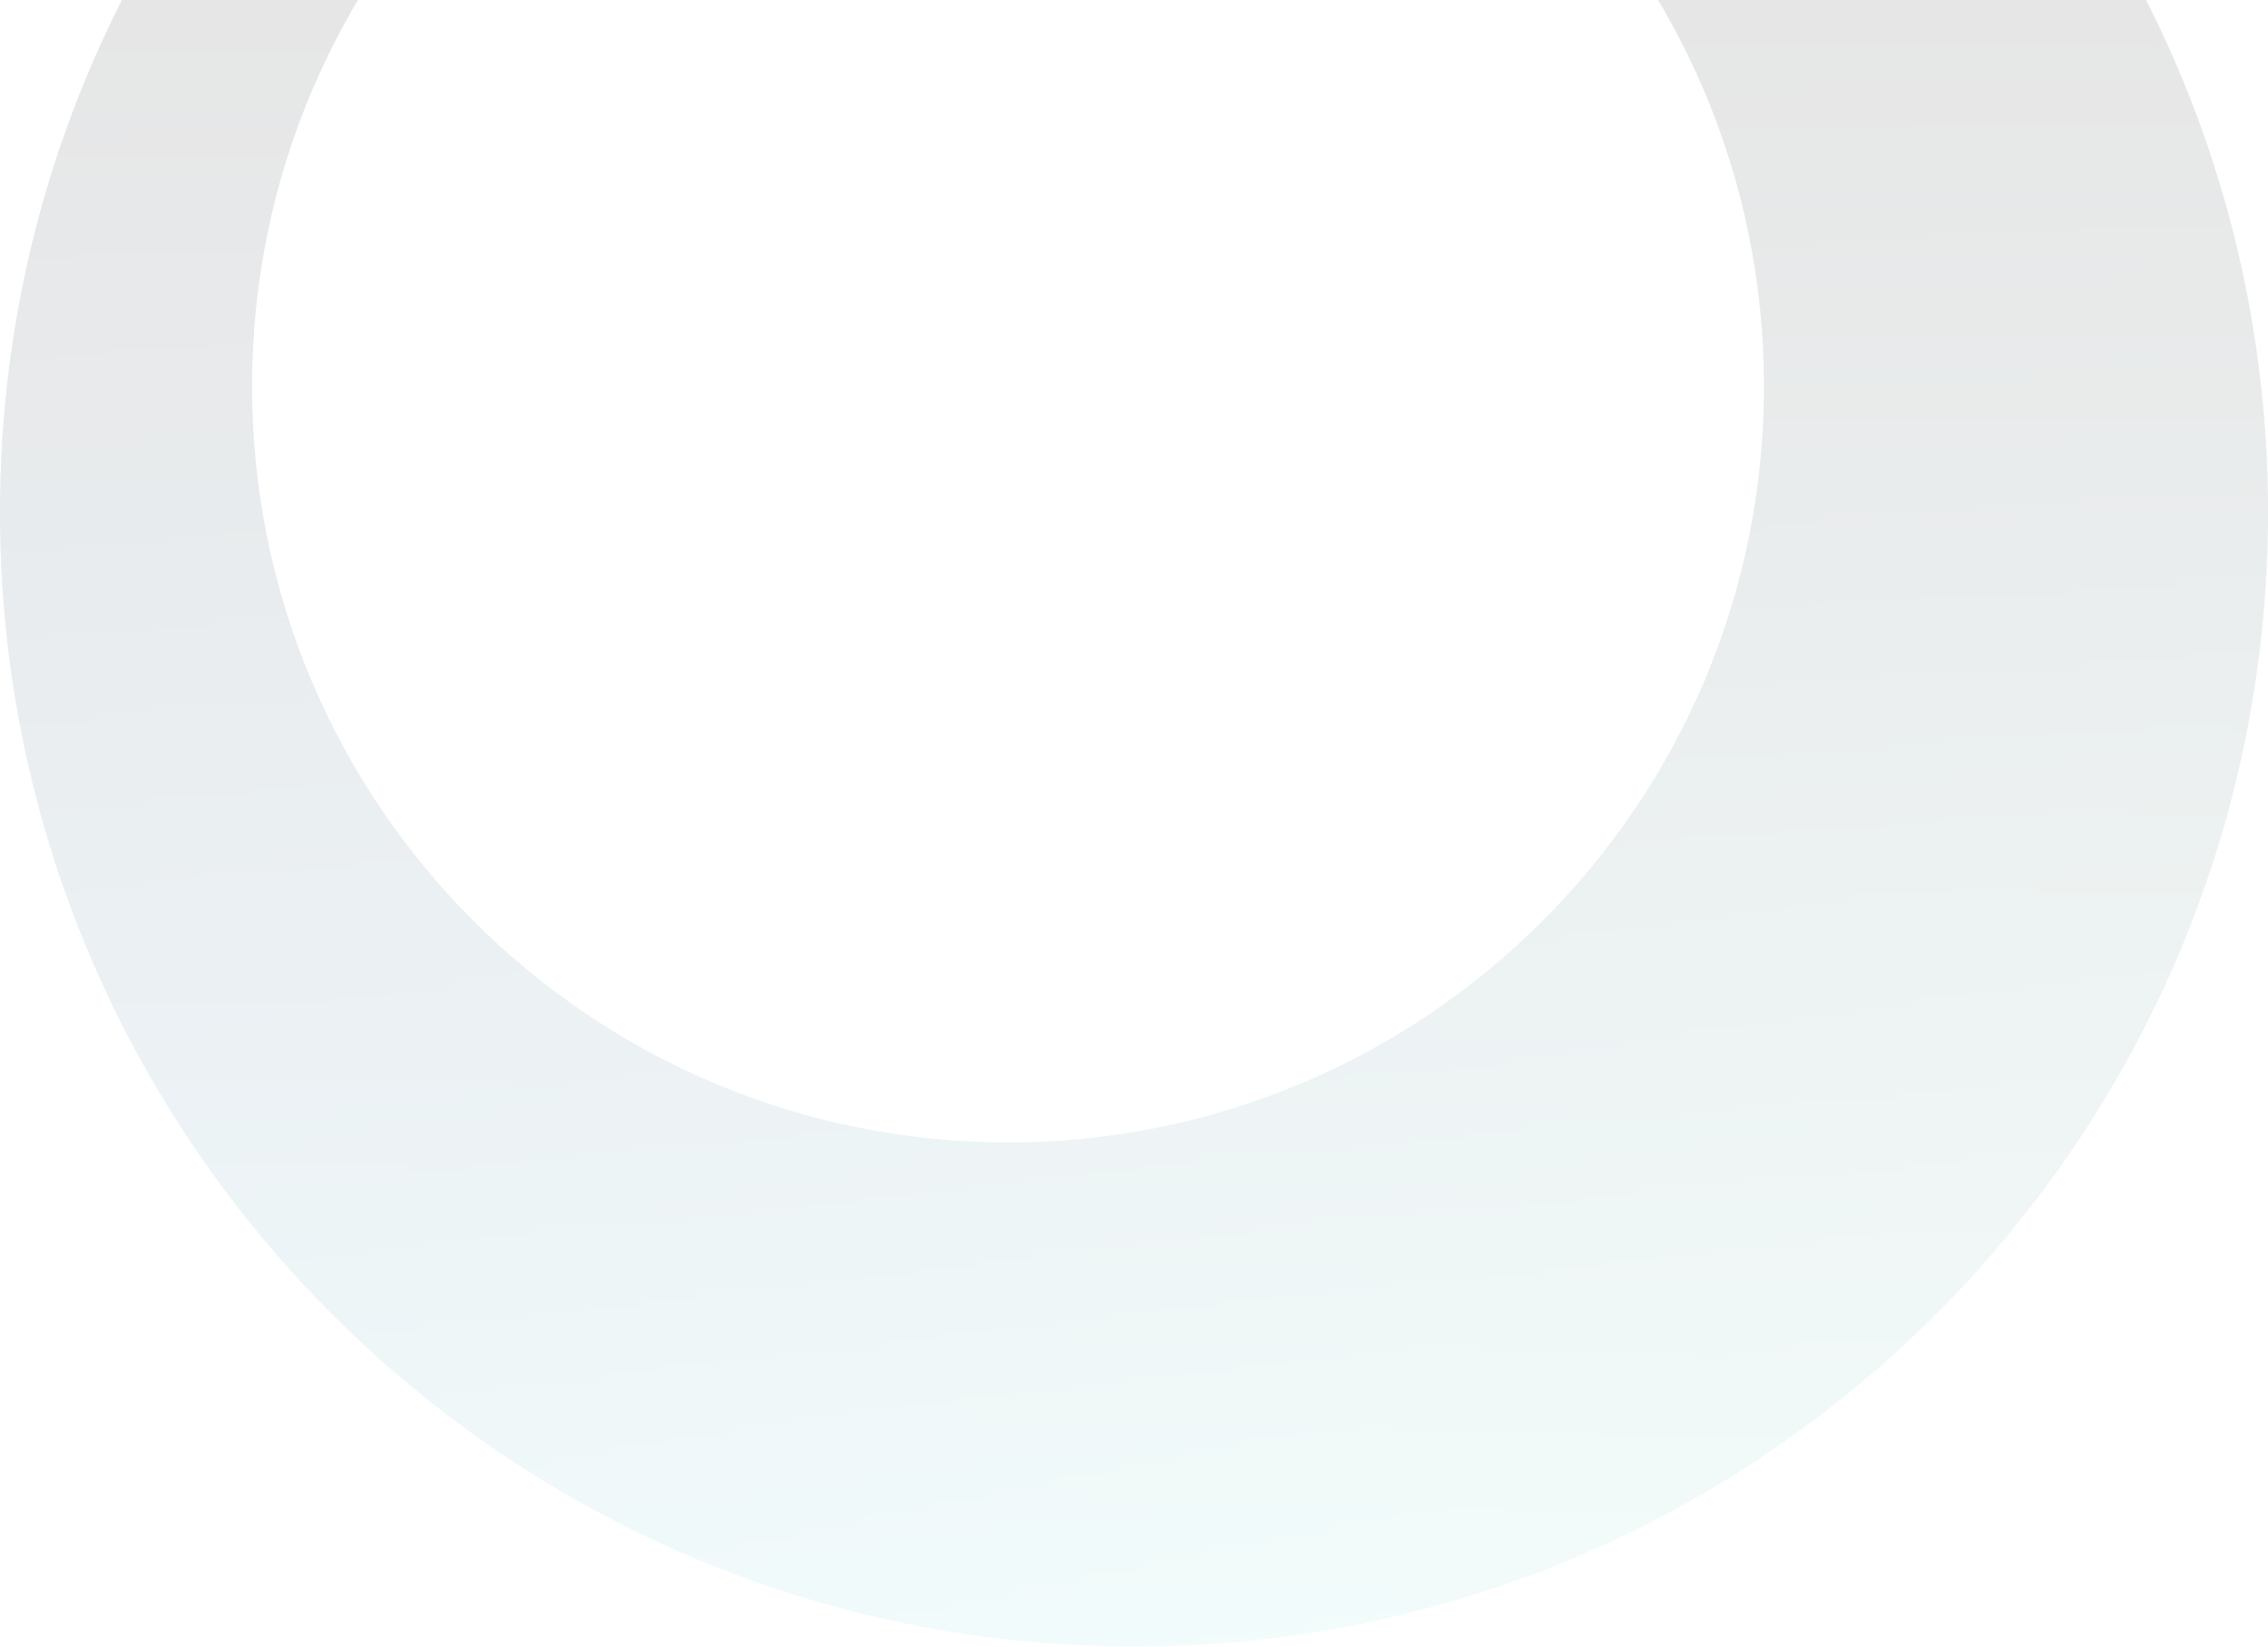 <svg width="744" height="540" viewBox="0 0 744 540" fill="none" xmlns="http://www.w3.org/2000/svg">
<g opacity="0.1">
<path fill-rule="evenodd" clip-rule="evenodd" d="M372 540C577.45 540 744 373.45 744 168C744 -37.45 577.45 -204 372 -204C166.55 -204 0 -37.45 0 168C0 373.45 166.55 540 372 540ZM330.669 374.667C467.636 374.667 578.669 263.634 578.669 126.667C578.669 -10.3 467.636 -121.333 330.669 -121.333C193.703 -121.333 82.669 -10.3 82.669 126.667C82.669 263.634 193.703 374.667 330.669 374.667Z" fill="url(#paint0_linear_112_3113)"/>
<path fill-rule="evenodd" clip-rule="evenodd" d="M372 540C577.45 540 744 373.45 744 168C744 -37.45 577.45 -204 372 -204C166.55 -204 0 -37.45 0 168C0 373.45 166.55 540 372 540ZM330.669 374.667C467.636 374.667 578.669 263.634 578.669 126.667C578.669 -10.3 467.636 -121.333 330.669 -121.333C193.703 -121.333 82.669 -10.3 82.669 126.667C82.669 263.634 193.703 374.667 330.669 374.667Z" fill="url(#paint1_linear_112_3113)"/>
</g>
<defs>
<linearGradient id="paint0_linear_112_3113" x1="136.4" y1="-119.68" x2="600.16" y2="437.08" gradientUnits="userSpaceOnUse">
<stop stop-color="#3C9AE8"/>
<stop offset="1" stop-color="#84E2D8"/>
</linearGradient>
<linearGradient id="paint1_linear_112_3113" x1="372" y1="-1" x2="372" y2="540" gradientUnits="userSpaceOnUse">
<stop/>
<stop offset="1" stop-opacity="0"/>
</linearGradient>
</defs>
</svg>
